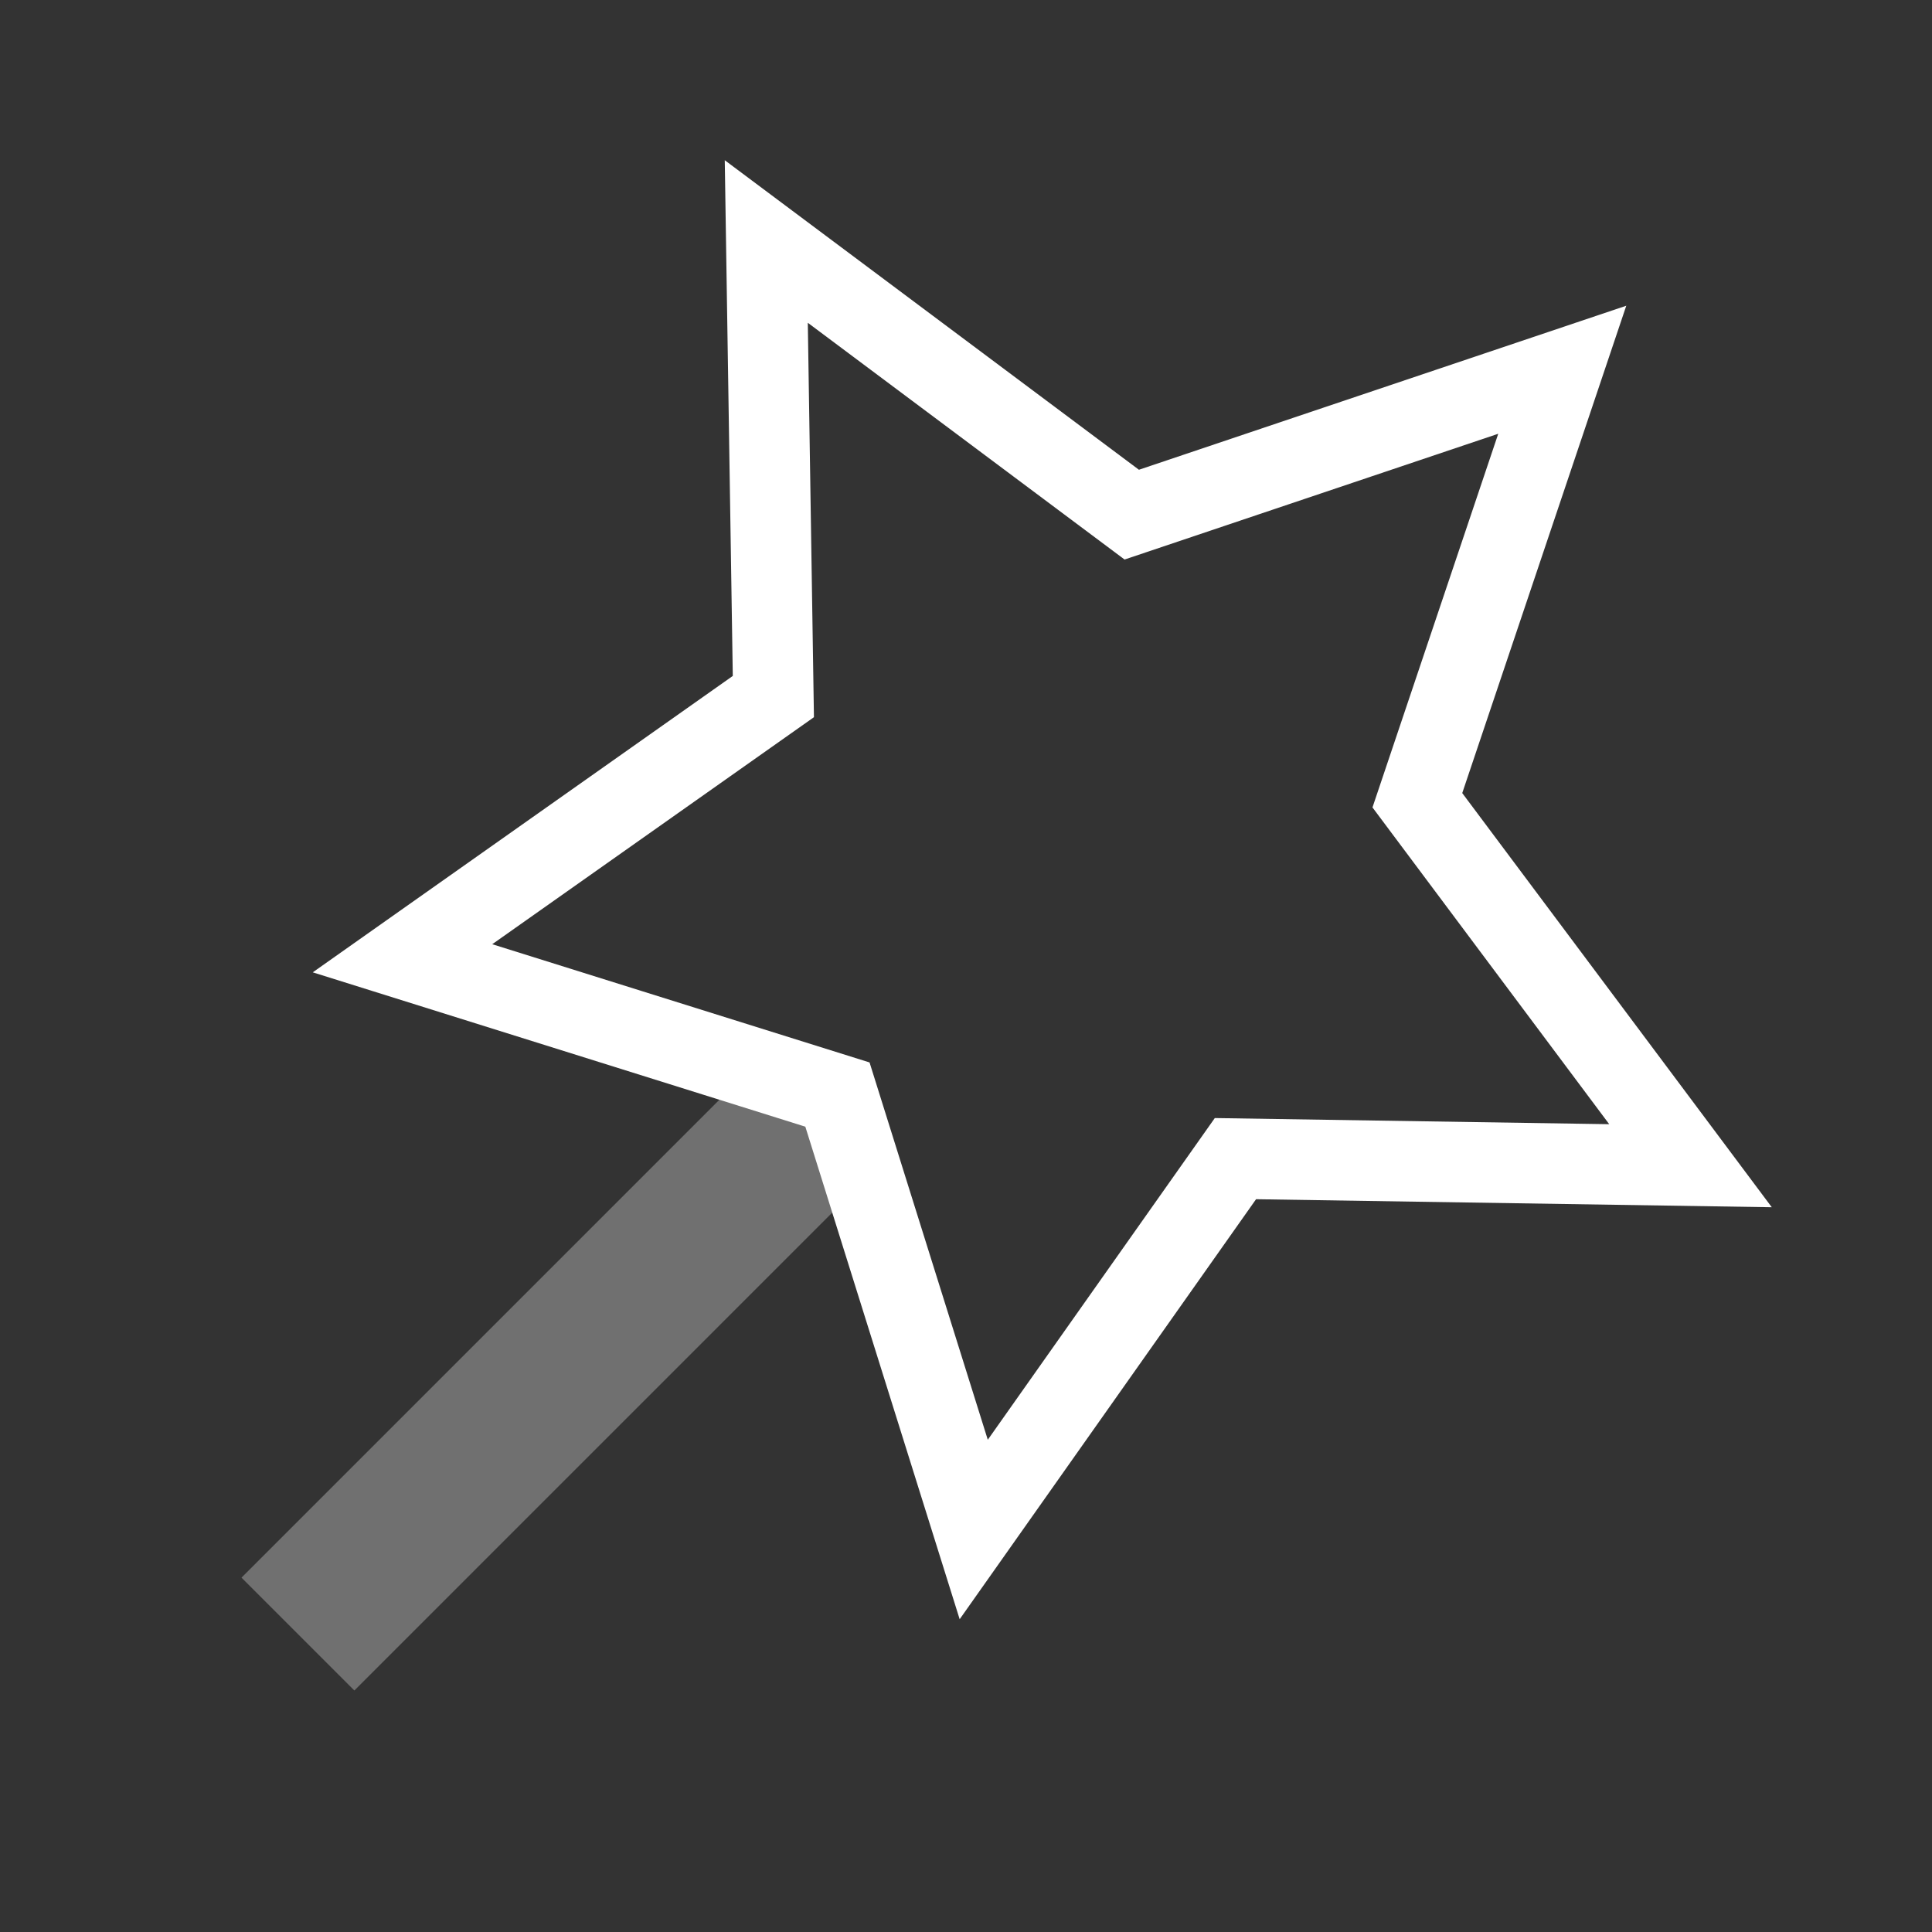 <?xml version="1.0" encoding="UTF-8"?>
<svg width="24px" height="24px" viewBox="0 0 24 24" version="1.1" xmlns="http://www.w3.org/2000/svg" xmlns:xlink="http://www.w3.org/1999/xlink">
    <rect x="0" y="0" width="24" height="24" fill="#333333" stroke="none"/>
    <!-- Generator: Sketch 51.2 (57519) - http://www.bohemiancoding.com/sketch -->
    <title>icon_predictions_m_white</title>
    <desc>Created with Sketch.</desc>
    <defs></defs>
    <g id="icons" stroke="none" stroke-width="1" fill="none" fill-rule="evenodd">
        <g id="icon_predictions_m_white">
            <rect id="Rectangle-path" x="0" y="0" width="24" height="24"></rect>
            <g id="star" transform="translate(3, 3)">
                <polygon id="Rectangle-1" fill="#FFFFFF" fill-rule="nonzero" opacity="0.3" points="6.598 10 8 11.402 1.402 18 0 16.598"></polygon>
                <polygon id="Rectangle" stroke="#FFFFFF" points="7.403 10.597 2 8.904 6.607 5.653 6.519 0 11.059 3.393 16.407 1.593 14.607 6.941 18 11.481 12.347 11.393 9.096 16"></polygon>
            </g>
        </g>
    </g>
</svg>